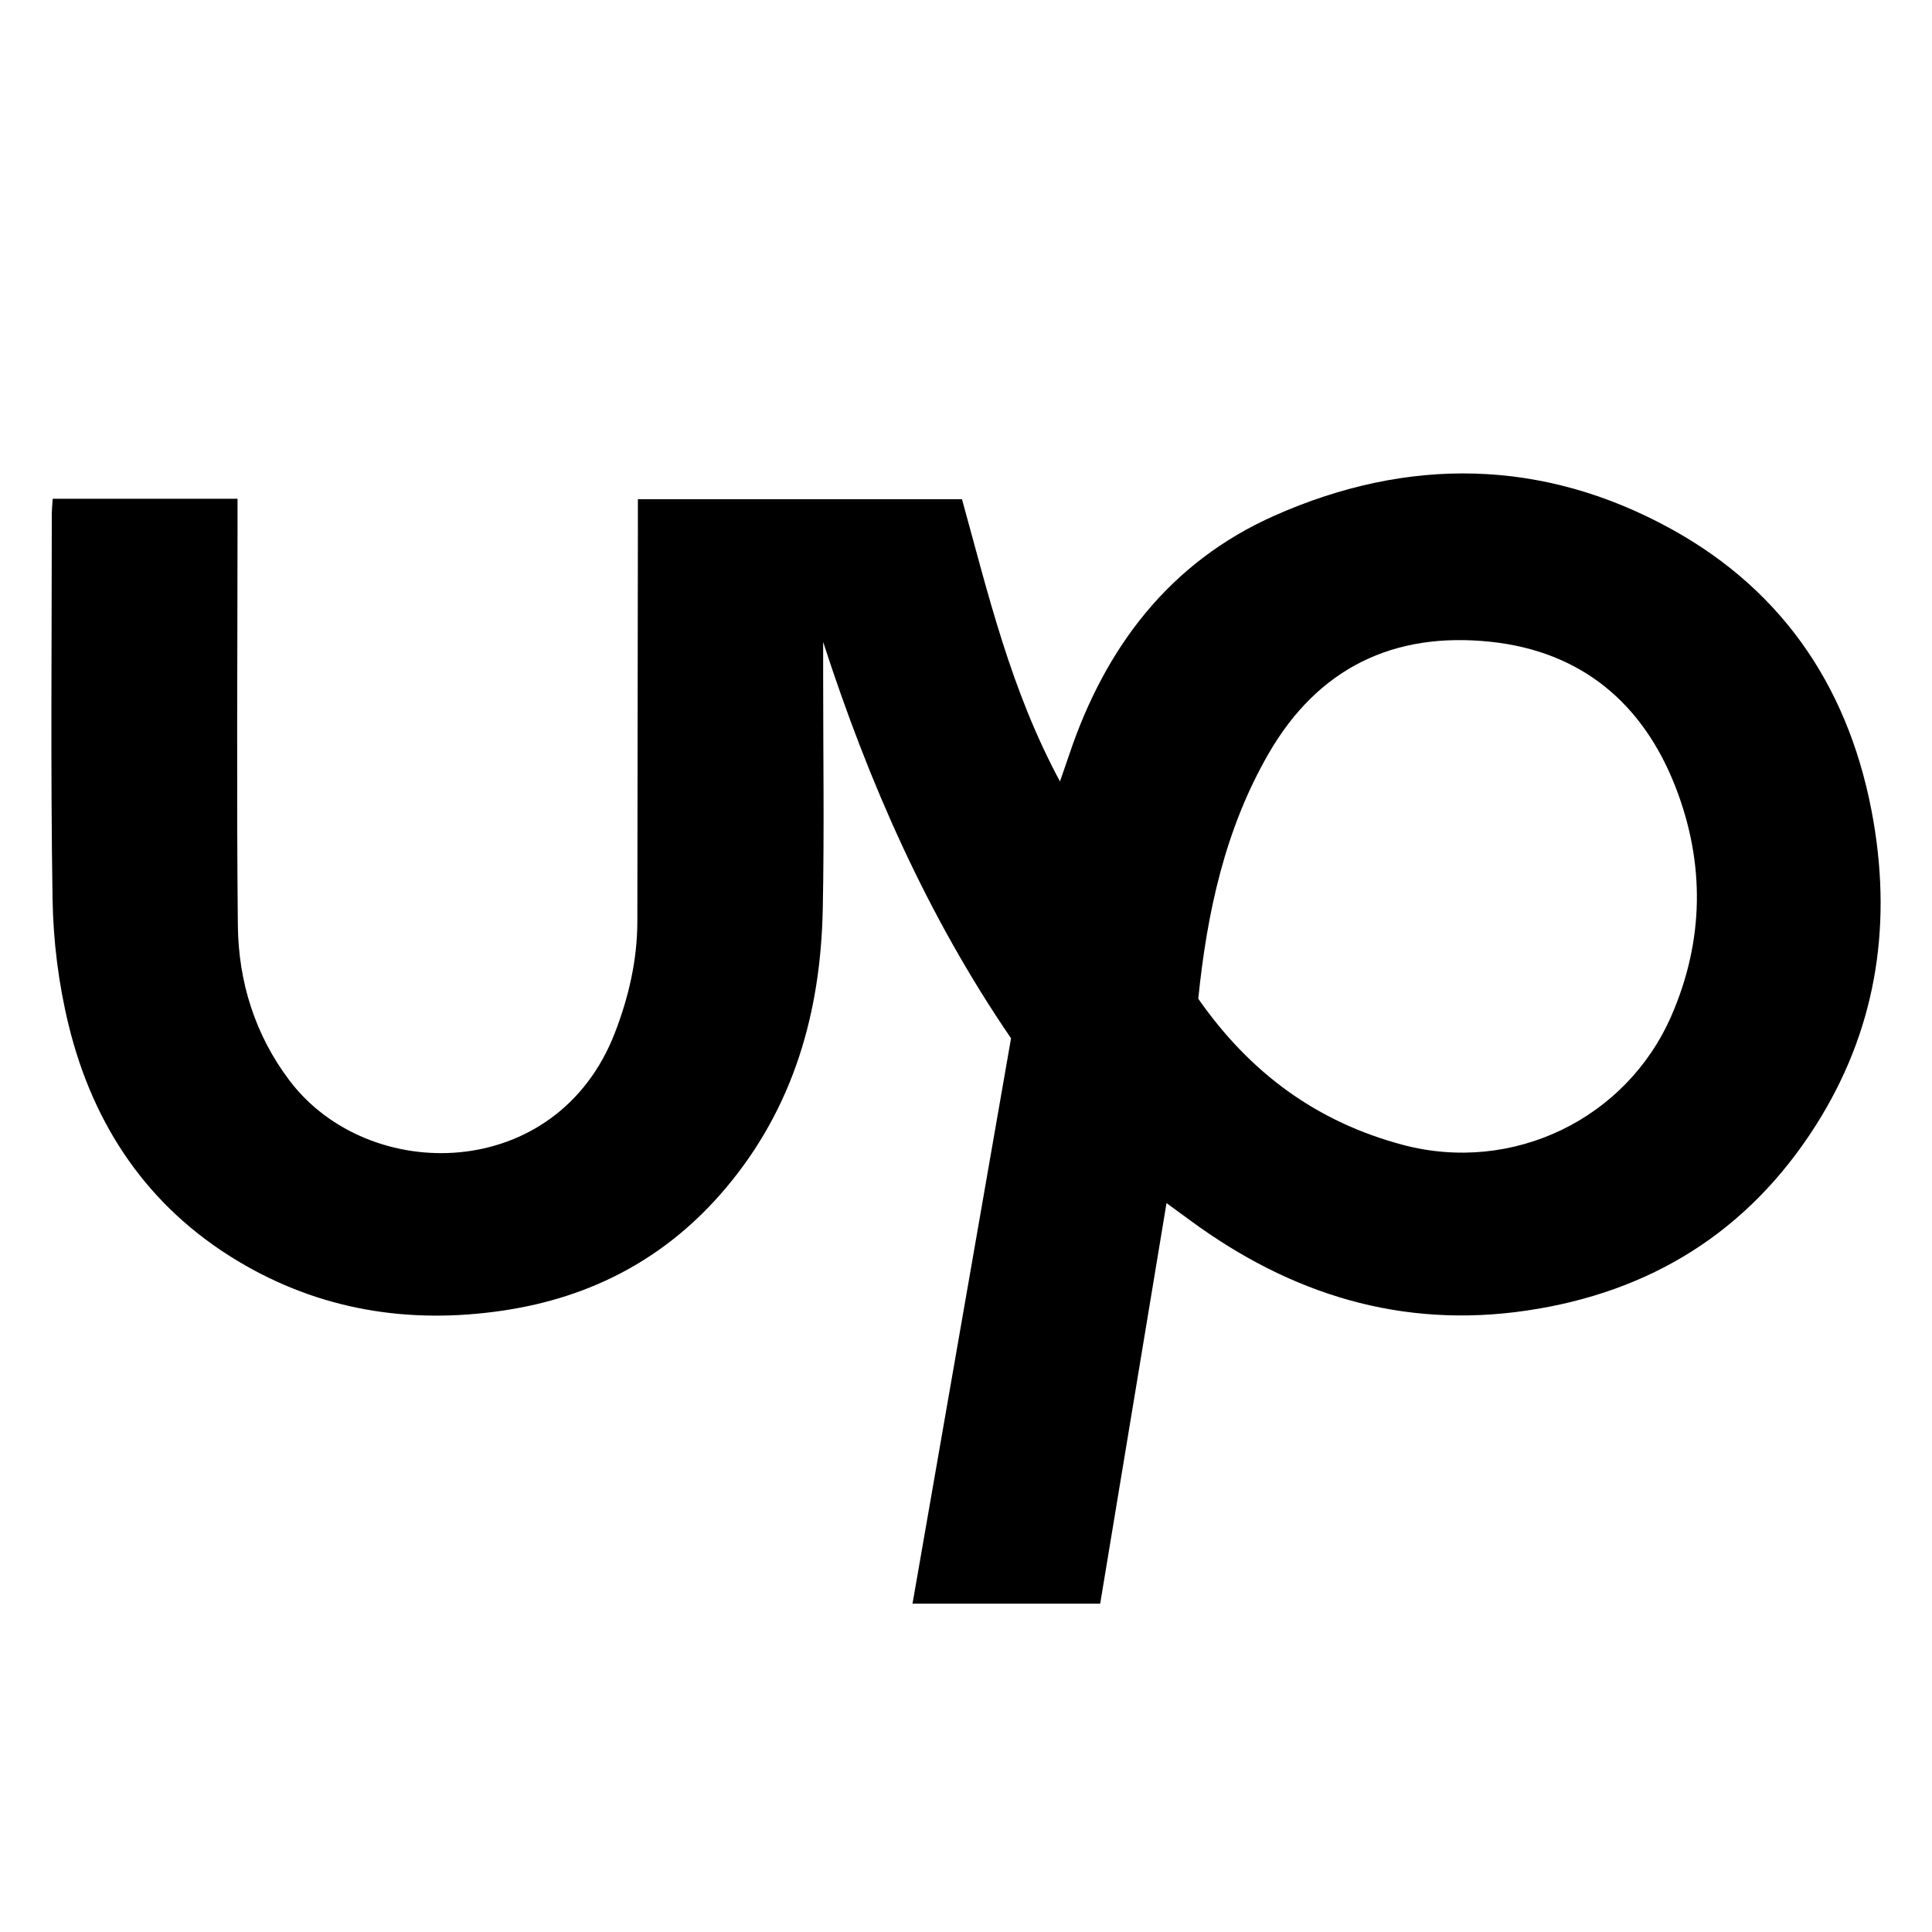 <?xml version="1.0" encoding="utf-8" standalone="no"?><svg xmlns:android="http://schemas.android.com/apk/res/android" height="36.0" width="36.0" xmlns="http://www.w3.org/2000/svg">
    <path d="M0.982,9.294c1.151,0 2.266,0 3.444,0c0,0.197 0,0.377 0,0.558c-0.001,2.463 -0.019,4.927 0.006,7.39c0.011,1.054 0.32,2.043 0.964,2.894c1.473,1.945 4.977,1.908 6.06,-0.887c0.258,-0.667 0.419,-1.358 0.42,-2.079c0.003,-2.429 0.007,-4.859 0.01,-7.288c0,-0.183 0,-0.366 0,-0.58c2.04,0 4.036,0 6.039,0c0.491,1.773 0.904,3.546 1.826,5.259c0.083,-0.241 0.126,-0.364 0.168,-0.487c0.671,-2.008 1.875,-3.599 3.83,-4.466c2.483,-1.102 5.001,-1.071 7.399,0.253c2.132,1.177 3.355,3.053 3.763,5.453c0.343,2.018 0.026,3.921 -1.078,5.658c-1.258,1.978 -3.076,3.109 -5.389,3.449c-2.329,0.343 -4.395,-0.304 -6.264,-1.679c-0.122,-0.09 -0.245,-0.179 -0.444,-0.324c-0.417,2.518 -0.824,4.977 -1.236,7.464c-1.166,0 -2.31,0 -3.497,0c0.615,-3.527 1.225,-7.027 1.836,-10.535c-1.56,-2.281 -2.653,-4.767 -3.501,-7.385c0,0.213 0,0.426 0,0.639c0,1.444 0.022,2.889 -0.007,4.332c-0.038,1.931 -0.543,3.713 -1.819,5.219c-1.089,1.286 -2.48,2.023 -4.141,2.269c-1.757,0.26 -3.423,-0.011 -4.948,-0.928c-1.669,-1.004 -2.685,-2.518 -3.143,-4.386c-0.188,-0.767 -0.289,-1.573 -0.301,-2.363c-0.038,-2.395 -0.014,-4.791 -0.014,-7.186C0.966,9.488 0.974,9.421 0.982,9.294zM22.328,18.61c0.972,1.394 2.221,2.299 3.809,2.722c2.043,0.545 4.169,-0.475 5.009,-2.409c0.61,-1.404 0.624,-2.843 0.077,-4.253c-0.605,-1.56 -1.752,-2.531 -3.446,-2.711c-1.806,-0.192 -3.217,0.487 -4.139,2.084C22.825,15.453 22.492,17.001 22.328,18.61z" fill="#000000" fill-opacity="1.0"/>
</svg>